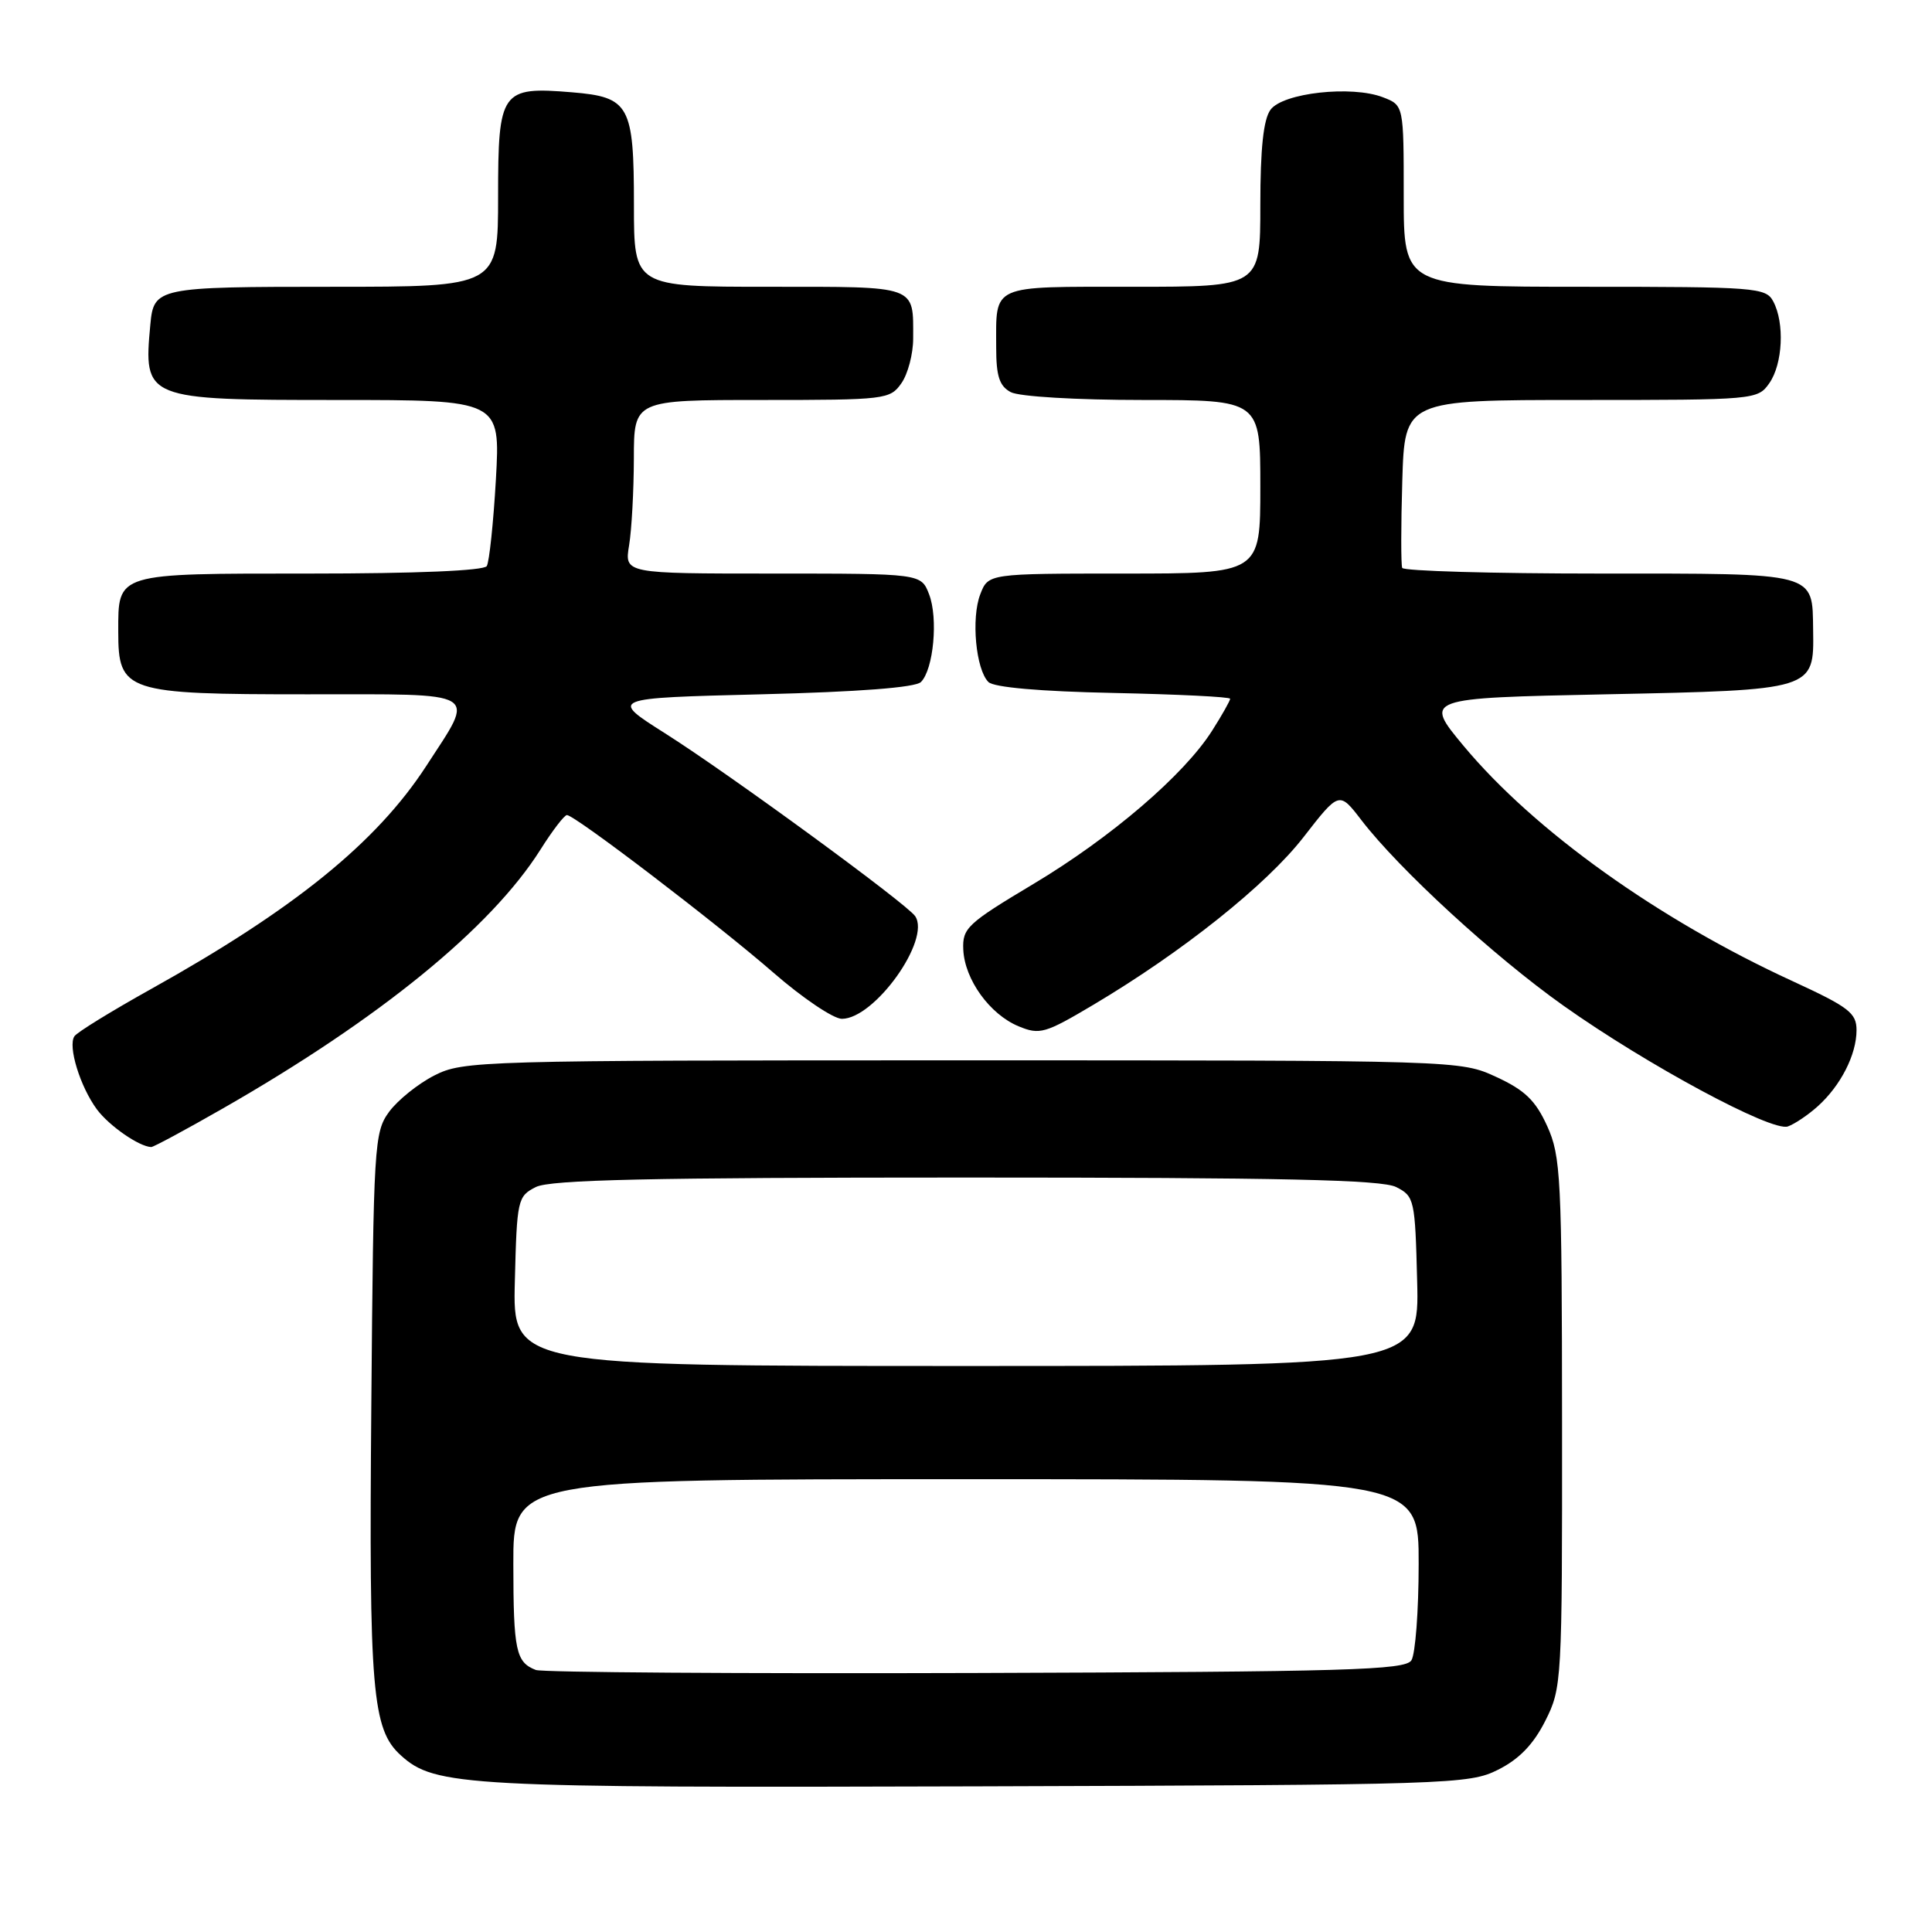 <?xml version="1.0" encoding="UTF-8" standalone="no"?>
<!DOCTYPE svg PUBLIC "-//W3C//DTD SVG 1.1//EN" "http://www.w3.org/Graphics/SVG/1.1/DTD/svg11.dtd" >
<svg xmlns="http://www.w3.org/2000/svg" xmlns:xlink="http://www.w3.org/1999/xlink" version="1.1" viewBox="0 0 256 256">
 <g >
 <path fill="currentColor"
d=" M 198.50 234.50 C 201.29 233.10 203.18 231.15 204.75 228.04 C 206.96 223.66 207.00 222.91 206.98 188.54 C 206.96 155.97 206.82 153.20 205.01 149.21 C 203.47 145.82 202.05 144.45 198.28 142.71 C 193.50 140.50 193.45 140.50 127.50 140.50 C 63.48 140.50 61.38 140.56 57.56 142.50 C 55.40 143.60 52.70 145.77 51.56 147.32 C 49.58 150.03 49.49 151.60 49.20 186.32 C 48.88 224.11 49.31 229.16 53.12 232.60 C 57.64 236.70 61.57 236.91 129.50 236.70 C 192.29 236.51 194.64 236.43 198.50 234.50 Z  M 29.54 146.87 C 50.28 135.00 65.04 122.97 71.60 112.60 C 73.19 110.07 74.78 108.00 75.12 108.00 C 76.17 108.00 95.06 122.42 102.50 128.90 C 106.35 132.25 110.42 134.99 111.55 135.00 C 115.89 135.00 123.39 124.50 121.26 121.39 C 120.12 119.73 96.58 102.52 88.14 97.18 C 80.75 92.50 80.75 92.50 100.83 92.00 C 113.77 91.68 121.31 91.10 122.03 90.37 C 123.70 88.70 124.33 81.91 123.11 78.75 C 122.05 76.00 122.05 76.00 102.39 76.00 C 82.74 76.00 82.74 76.00 83.36 72.25 C 83.70 70.19 83.98 65.01 83.99 60.75 C 84.00 53.00 84.00 53.00 100.94 53.00 C 117.32 53.00 117.94 52.93 119.44 50.78 C 120.30 49.56 121.00 46.89 121.00 44.86 C 121.00 37.74 121.73 38.00 101.89 38.00 C 84.00 38.00 84.00 38.00 84.00 27.19 C 84.00 13.93 83.42 12.86 75.79 12.23 C 66.40 11.45 66.00 12.02 66.00 26.04 C 66.00 38.00 66.00 38.00 44.12 38.00 C 20.79 38.00 20.38 38.09 19.92 43.01 C 19.00 52.92 19.19 53.00 44.72 53.00 C 66.30 53.00 66.30 53.00 65.71 63.51 C 65.38 69.28 64.83 74.46 64.50 75.01 C 64.12 75.62 55.12 76.00 41.06 76.00 C 15.22 76.00 15.67 75.86 15.67 83.71 C 15.67 91.68 16.62 92.00 40.68 92.00 C 64.07 92.00 63.04 91.38 56.48 101.50 C 49.89 111.64 38.98 120.48 20.00 131.06 C 14.78 133.97 10.21 136.78 9.86 137.31 C 8.97 138.64 10.62 143.99 12.84 147.00 C 14.46 149.18 18.44 151.94 20.04 151.99 C 20.34 151.99 24.62 149.69 29.54 146.87 Z  M 240.85 146.60 C 243.90 143.86 246.00 139.75 246.00 136.50 C 246.00 134.22 244.98 133.44 237.51 130.00 C 219.73 121.83 203.29 110.07 193.93 98.83 C 188.67 92.50 188.67 92.50 212.80 92.00 C 240.44 91.43 240.37 91.45 240.25 83.52 C 240.13 75.76 241.02 76.00 211.94 76.00 C 197.74 76.00 185.98 75.66 185.80 75.25 C 185.63 74.84 185.63 69.66 185.81 63.75 C 186.13 53.00 186.13 53.00 209.51 53.00 C 232.53 53.00 232.91 52.97 234.44 50.78 C 236.23 48.23 236.49 42.78 234.96 39.93 C 233.99 38.10 232.63 38.00 209.96 38.00 C 186.00 38.00 186.00 38.00 186.00 25.98 C 186.00 13.95 186.00 13.95 183.25 12.89 C 179.11 11.29 169.99 12.30 168.35 14.54 C 167.41 15.82 167.00 19.69 167.00 27.19 C 167.00 38.00 167.00 38.00 150.11 38.00 C 131.08 38.00 132.00 37.59 132.00 46.05 C 132.00 49.85 132.43 51.16 133.93 51.96 C 135.03 52.55 142.62 53.00 151.43 53.00 C 167.00 53.00 167.00 53.00 167.00 64.50 C 167.00 76.00 167.00 76.00 148.98 76.00 C 130.95 76.00 130.95 76.00 129.89 78.75 C 128.67 81.91 129.30 88.70 130.97 90.37 C 131.68 91.08 137.81 91.62 147.55 91.82 C 156.05 92.00 163.00 92.34 163.00 92.59 C 163.00 92.84 161.94 94.73 160.63 96.79 C 156.93 102.65 147.23 110.97 136.93 117.13 C 128.17 122.37 127.51 122.98 127.64 125.83 C 127.82 129.79 131.15 134.41 134.97 135.99 C 137.77 137.15 138.48 136.94 144.86 133.15 C 156.68 126.13 167.80 117.26 172.72 110.93 C 177.45 104.84 177.45 104.84 180.39 108.67 C 185.39 115.18 197.96 126.73 207.17 133.26 C 218.21 141.09 234.78 150.01 236.90 149.26 C 237.78 148.95 239.56 147.76 240.85 146.60 Z  M 71.00 221.28 C 68.36 220.26 68.03 218.72 68.02 207.25 C 68.00 196.00 68.00 196.00 128.00 196.00 C 188.00 196.00 188.00 196.00 187.98 207.25 C 187.98 213.44 187.54 219.18 187.02 220.00 C 186.20 221.30 178.54 221.52 129.29 221.68 C 98.05 221.78 71.83 221.60 71.00 221.28 Z  M 68.22 169.78 C 68.49 158.94 68.59 158.51 71.00 157.29 C 72.92 156.32 86.09 156.03 128.00 156.03 C 169.91 156.03 183.08 156.32 185.00 157.29 C 187.41 158.51 187.51 158.94 187.78 169.78 C 188.07 181.00 188.07 181.00 128.00 181.00 C 67.93 181.00 67.93 181.00 68.22 169.78 Z "/>
</g>
</svg>